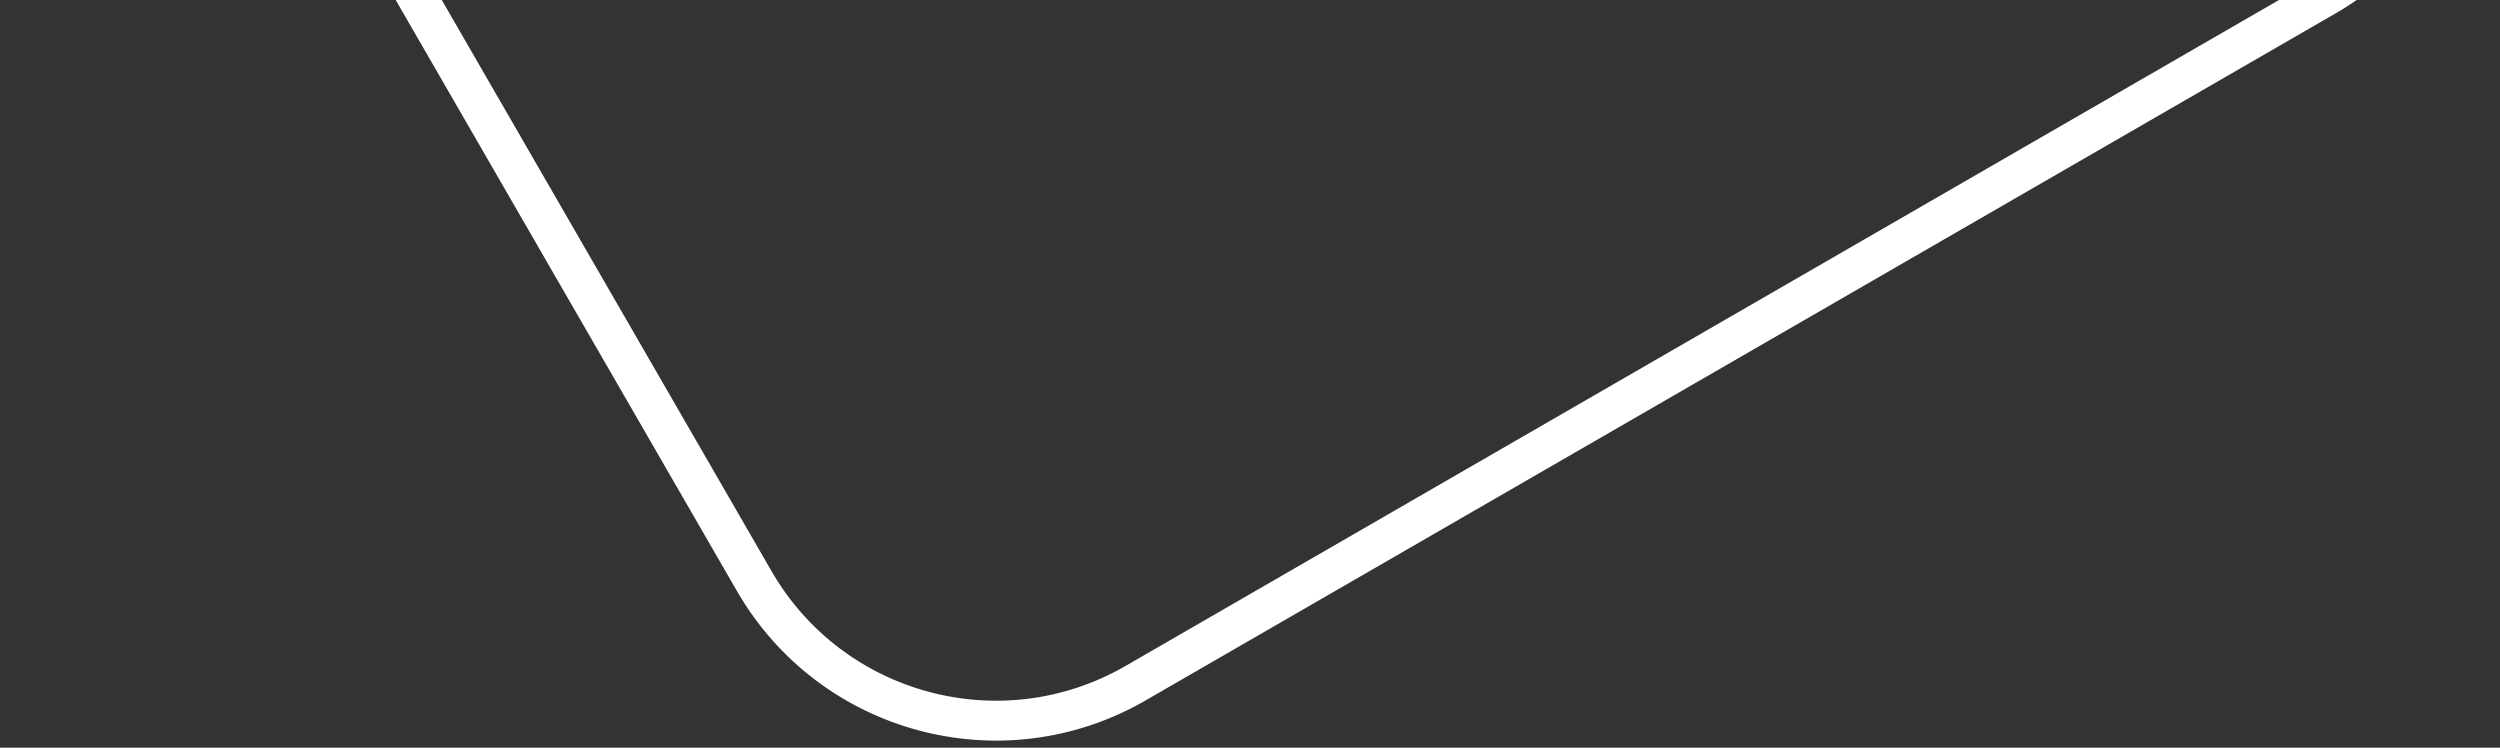 <!-- Generated by IcoMoon.io -->
<svg version="1.1" xmlns="http://www.w3.org/2000/svg" width="107" height="32" viewBox="0 0 107 32">
<rect x="0" y="0" width="107" height="32" fill="#333333" stroke="none"/>
<path fill="none" stroke="#fff" stroke-linejoin="miter" stroke-linecap="butt" stroke-miterlimit="4" stroke-width="1.707" d="M7.245-42.386l50.936-29.408c5.714-3.299 13.020-1.341 16.319 4.373l29.408 50.936c3.299 5.714 1.341 13.020-4.373 16.319l-50.936 29.408c-5.714 3.299-13.020 1.341-16.319-4.373l-29.408-50.936c-3.299-5.714-1.341-13.020 4.373-16.319z"></path>
</svg>
